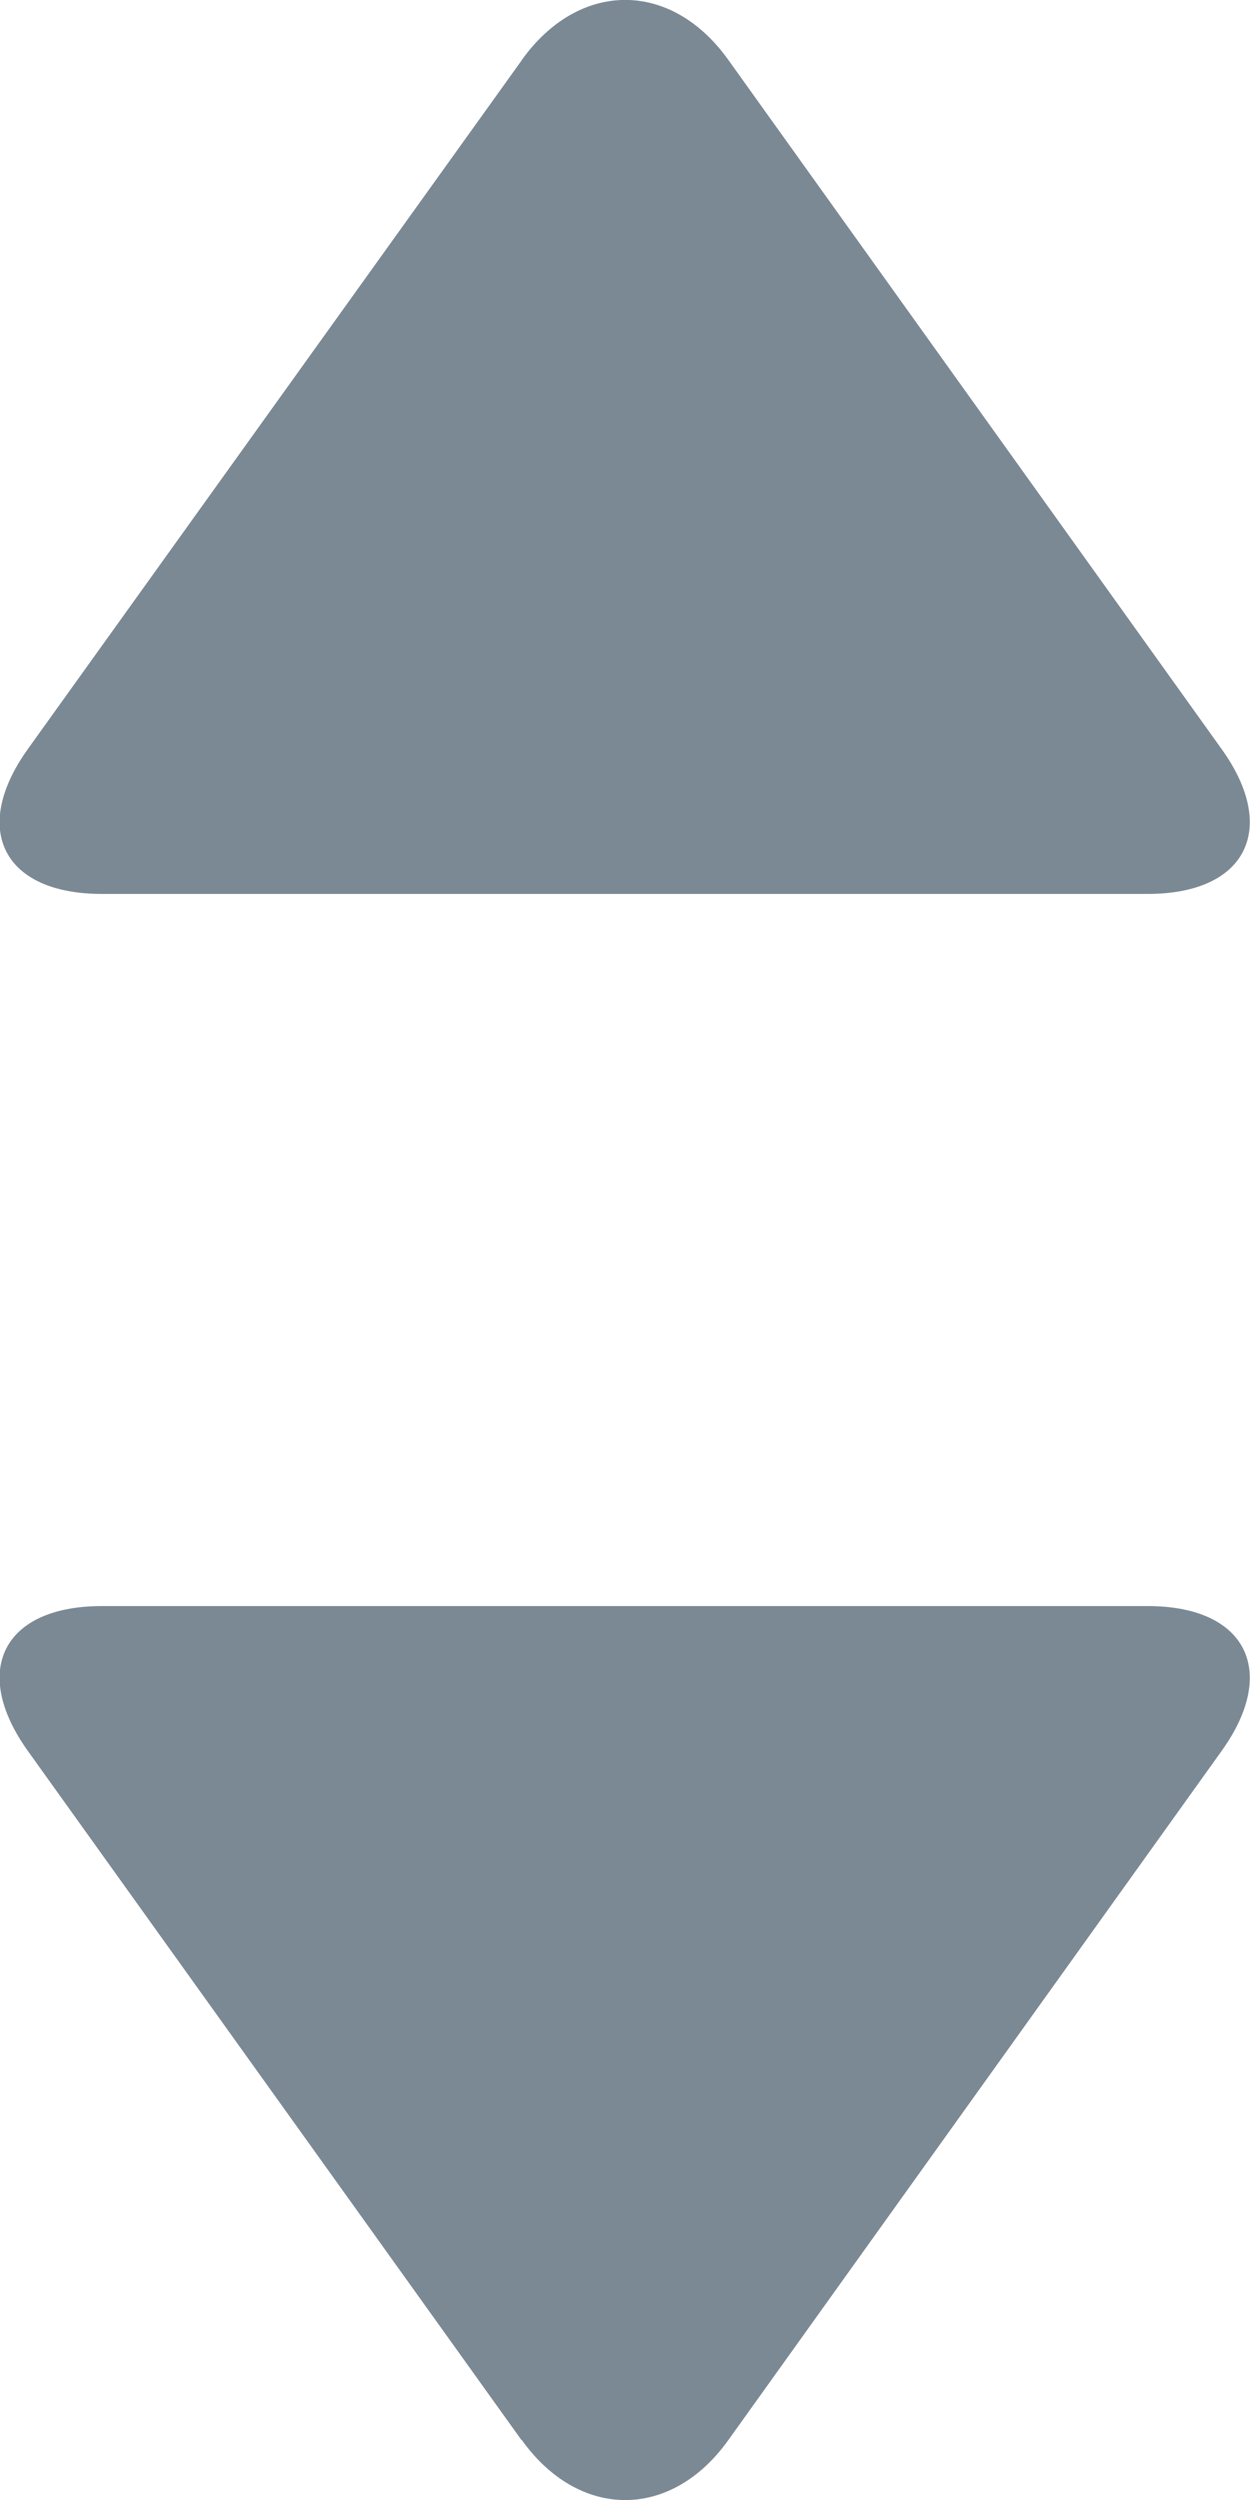 <svg width="7" height="14" viewBox="0 0 7 14" xmlns="http://www.w3.org/2000/svg"><title>icon-form-dropdown</title><path d="M2.922 13.664c.32.447.836.45 1.157 0l2.763-3.86c.32-.447.135-.81-.414-.81H.57c-.55 0-.736.36-.415.81l2.765 3.86zm0-13.328c.32-.447.836-.45 1.157 0l2.763 3.86c.32.447.135.81-.414.81H.57c-.55 0-.736-.36-.415-.81L2.922.337z" fill="#7B8994" fill-rule="evenodd"/></svg>